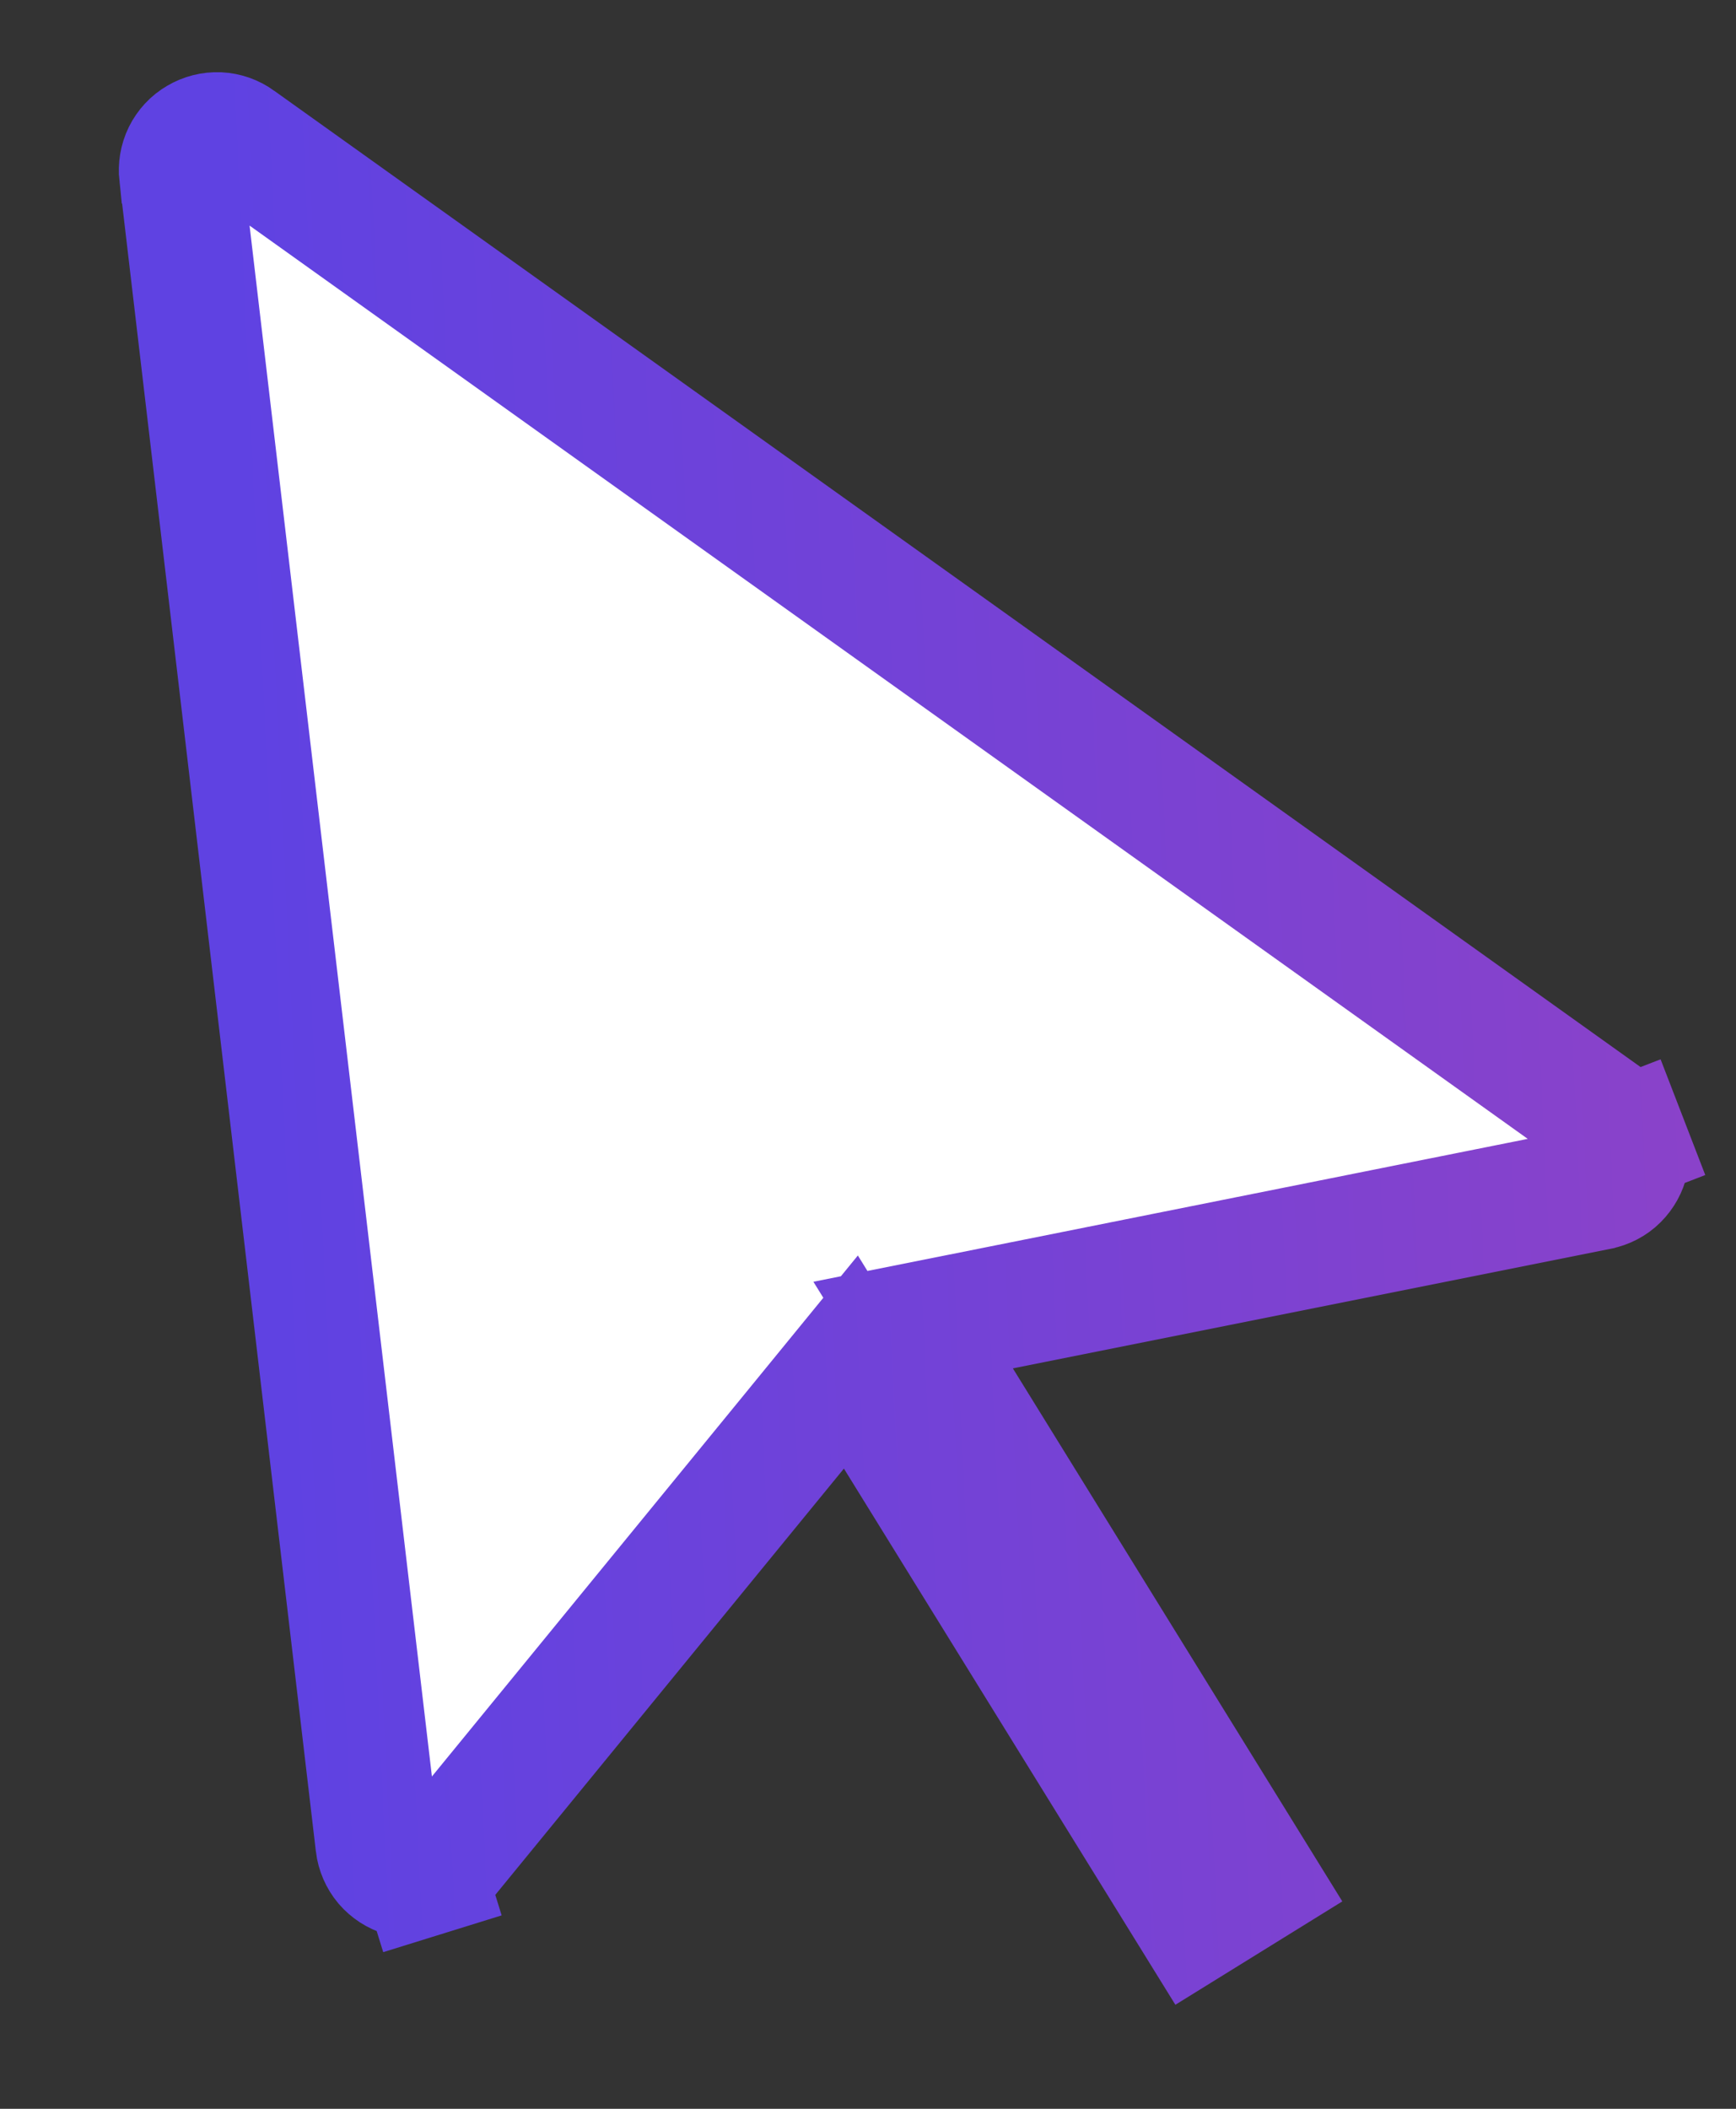<svg width="14" height="17" viewBox="0 0 14 17" fill="none" xmlns="http://www.w3.org/2000/svg">
<rect x="0" y="0" width="14" height="17" fill="#333333" stroke="none"/>
<path d="M13.119 9.353L13.119 9.354C13.107 9.409 13.079 9.459 13.039 9.499C12.999 9.539 12.948 9.565 12.893 9.576L12.89 9.577L8.07 10.541L7.364 10.682L7.743 11.294L10.137 15.166L9.641 15.473L7.231 11.576L6.862 10.98L6.419 11.522L3.559 15.018C3.523 15.062 3.474 15.095 3.42 15.112L3.568 15.589L3.42 15.112C3.365 15.129 3.307 15.129 3.252 15.113C3.197 15.097 3.148 15.065 3.111 15.022C3.074 14.978 3.051 14.924 3.044 14.868C3.044 14.868 3.044 14.867 3.044 14.867L1.461 1.409L1.461 1.409L1.46 1.408C1.454 1.352 1.463 1.295 1.488 1.244C1.513 1.194 1.552 1.151 1.601 1.123C1.65 1.094 1.706 1.08 1.762 1.082C1.819 1.085 1.873 1.104 1.919 1.137L1.919 1.137L1.92 1.138L13.003 9.054C13.05 9.087 13.085 9.133 13.106 9.186L13.572 9.006L13.106 9.186C13.126 9.239 13.131 9.297 13.119 9.353Z" fill="white" stroke="url(#paint0_linear_276_3179)"/>
<defs>
<linearGradient id="paint0_linear_276_3179" x1="2.279" y1="11.571" x2="18.274" y2="10.805" gradientUnits="userSpaceOnUse">
<stop stop-color="#5F42E2"/>
<stop offset="1" stop-color="#9B42C0"/>
</linearGradient>
</defs>
</svg>
